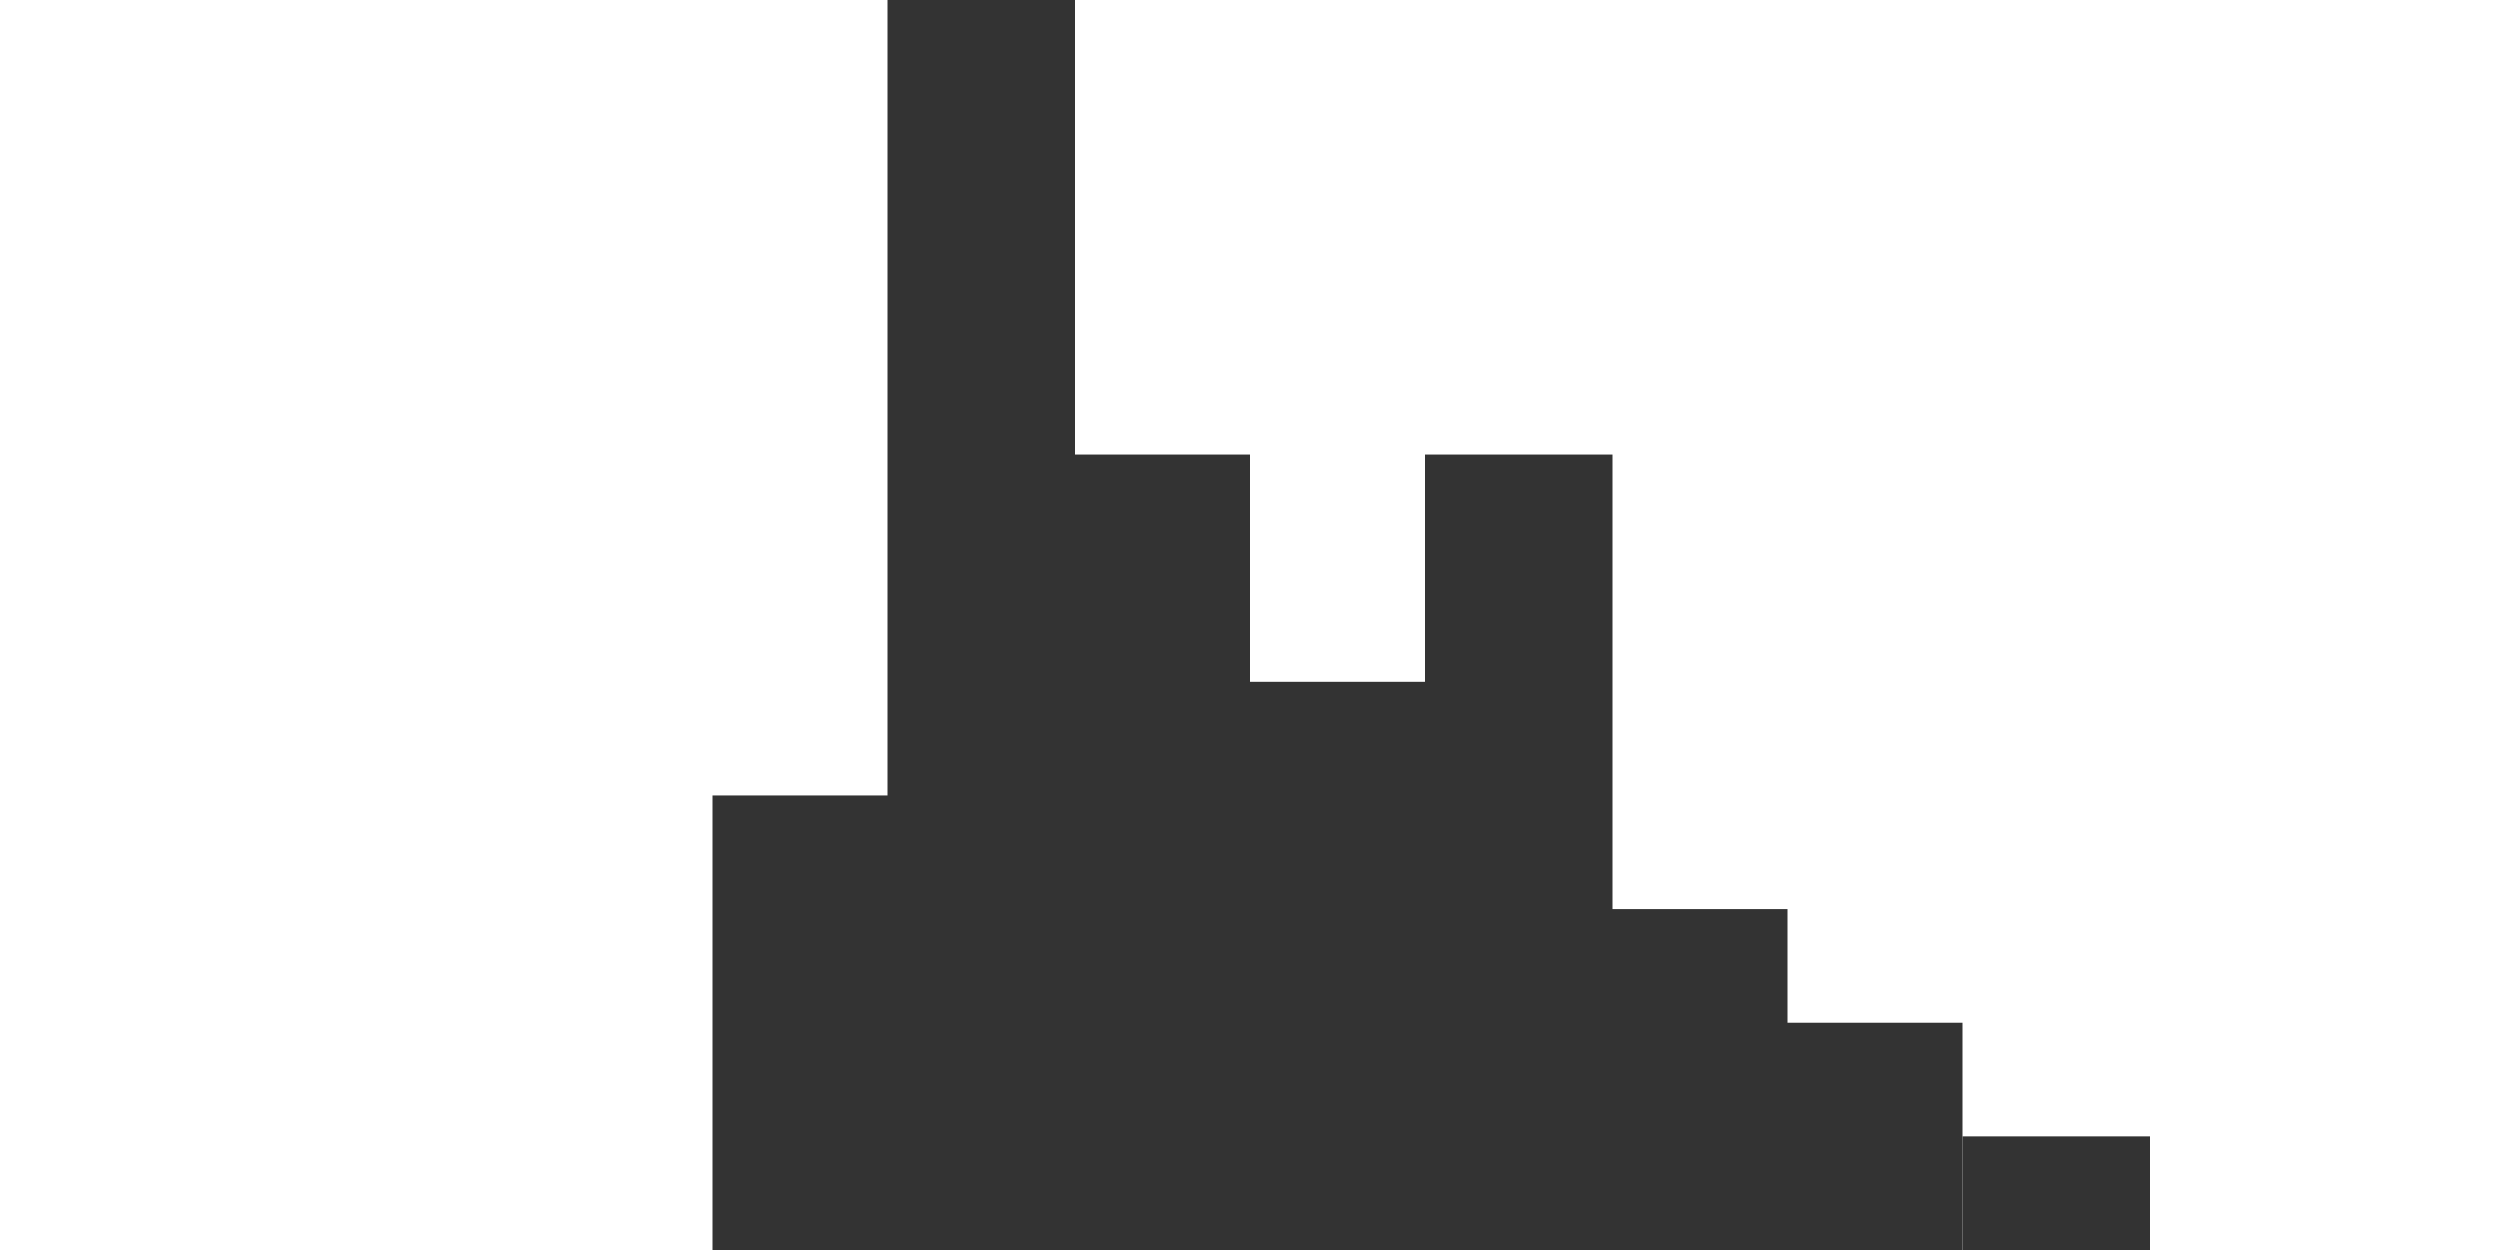 <?xml version="1.0" standalone="no"?><!DOCTYPE svg PUBLIC "-//W3C//DTD SVG 1.1//EN" "http://www.w3.org/Graphics/SVG/1.1/DTD/svg11.dtd"><svg style="height: 100px; width: 200px;" id="gapHist" version="1.1" xmlns="http://www.w3.org/2000/svg" xmlns:xlink="http://www.w3.org/1999/xlink"><defs xmlns="http://www.w3.org/1999/xhtml"><style type="text/css"><![CDATA[
#panel { display: grid; grid-gap: 10px 10px; margin: 20px; }
#panel button { align-self: center; margin: auto; }
.vis { border-style: solid; border-width: 5px; border-color: rgb(255, 255, 255); }
.selected { border-color: crimson; }
.vis:hover { border-style: solid; border-width: 5px; border-color: rgb(51, 51, 51); }
#prompt { color: gray; }
#prompt span { color: black; }
.fig { display: flex; flex-wrap: wrap; width: 50%; margin: auto; justify-content: center; }
.figImg { width: 30%; }
.figCaption { font-size: 85%; align-self: center; }
input[type="submit"], button { background-color: rgb(51, 51, 51); border: none; color: white; padding: 5px 8px; text-align: center; text-decoration: none; display: inline-block; border-radius: 4px; font-size: 16px; }
input[type="submit"]:disabled, button:disabled { background-color: rgb(221, 221, 221); }
input[type="submit"]:hover:enabled, button:hover:enabled { background-color: rgb(85, 85, 85); }]]></style></defs><rect x="0" y="100" fill="#333" height="0" width="15"/><rect x="14" y="100" fill="#333" height="0" width="15"/><rect x="28" y="100" fill="#333" height="0" width="15"/><rect x="42" y="100" fill="#333" height="0" width="15"/><rect x="57" y="63.636" fill="#333" height="36.364" width="15"/><rect x="71" y="0" fill="#333" height="100" width="15"/><rect x="85" y="36.364" fill="#333" height="63.636" width="15"/><rect x="100" y="54.545" fill="#333" height="45.455" width="15"/><rect x="114" y="36.364" fill="#333" height="63.636" width="15"/><rect x="128" y="72.727" fill="#333" height="27.273" width="15"/><rect x="142" y="81.818" fill="#333" height="18.182" width="15"/><rect x="157" y="90.909" fill="#333" height="9.091" width="15"/><rect x="171" y="100" fill="#333" height="0" width="15"/><rect x="185" y="100" fill="#333" height="0" width="15"/><rect x="200" y="100" fill="#333" height="0" width="15"/></svg>